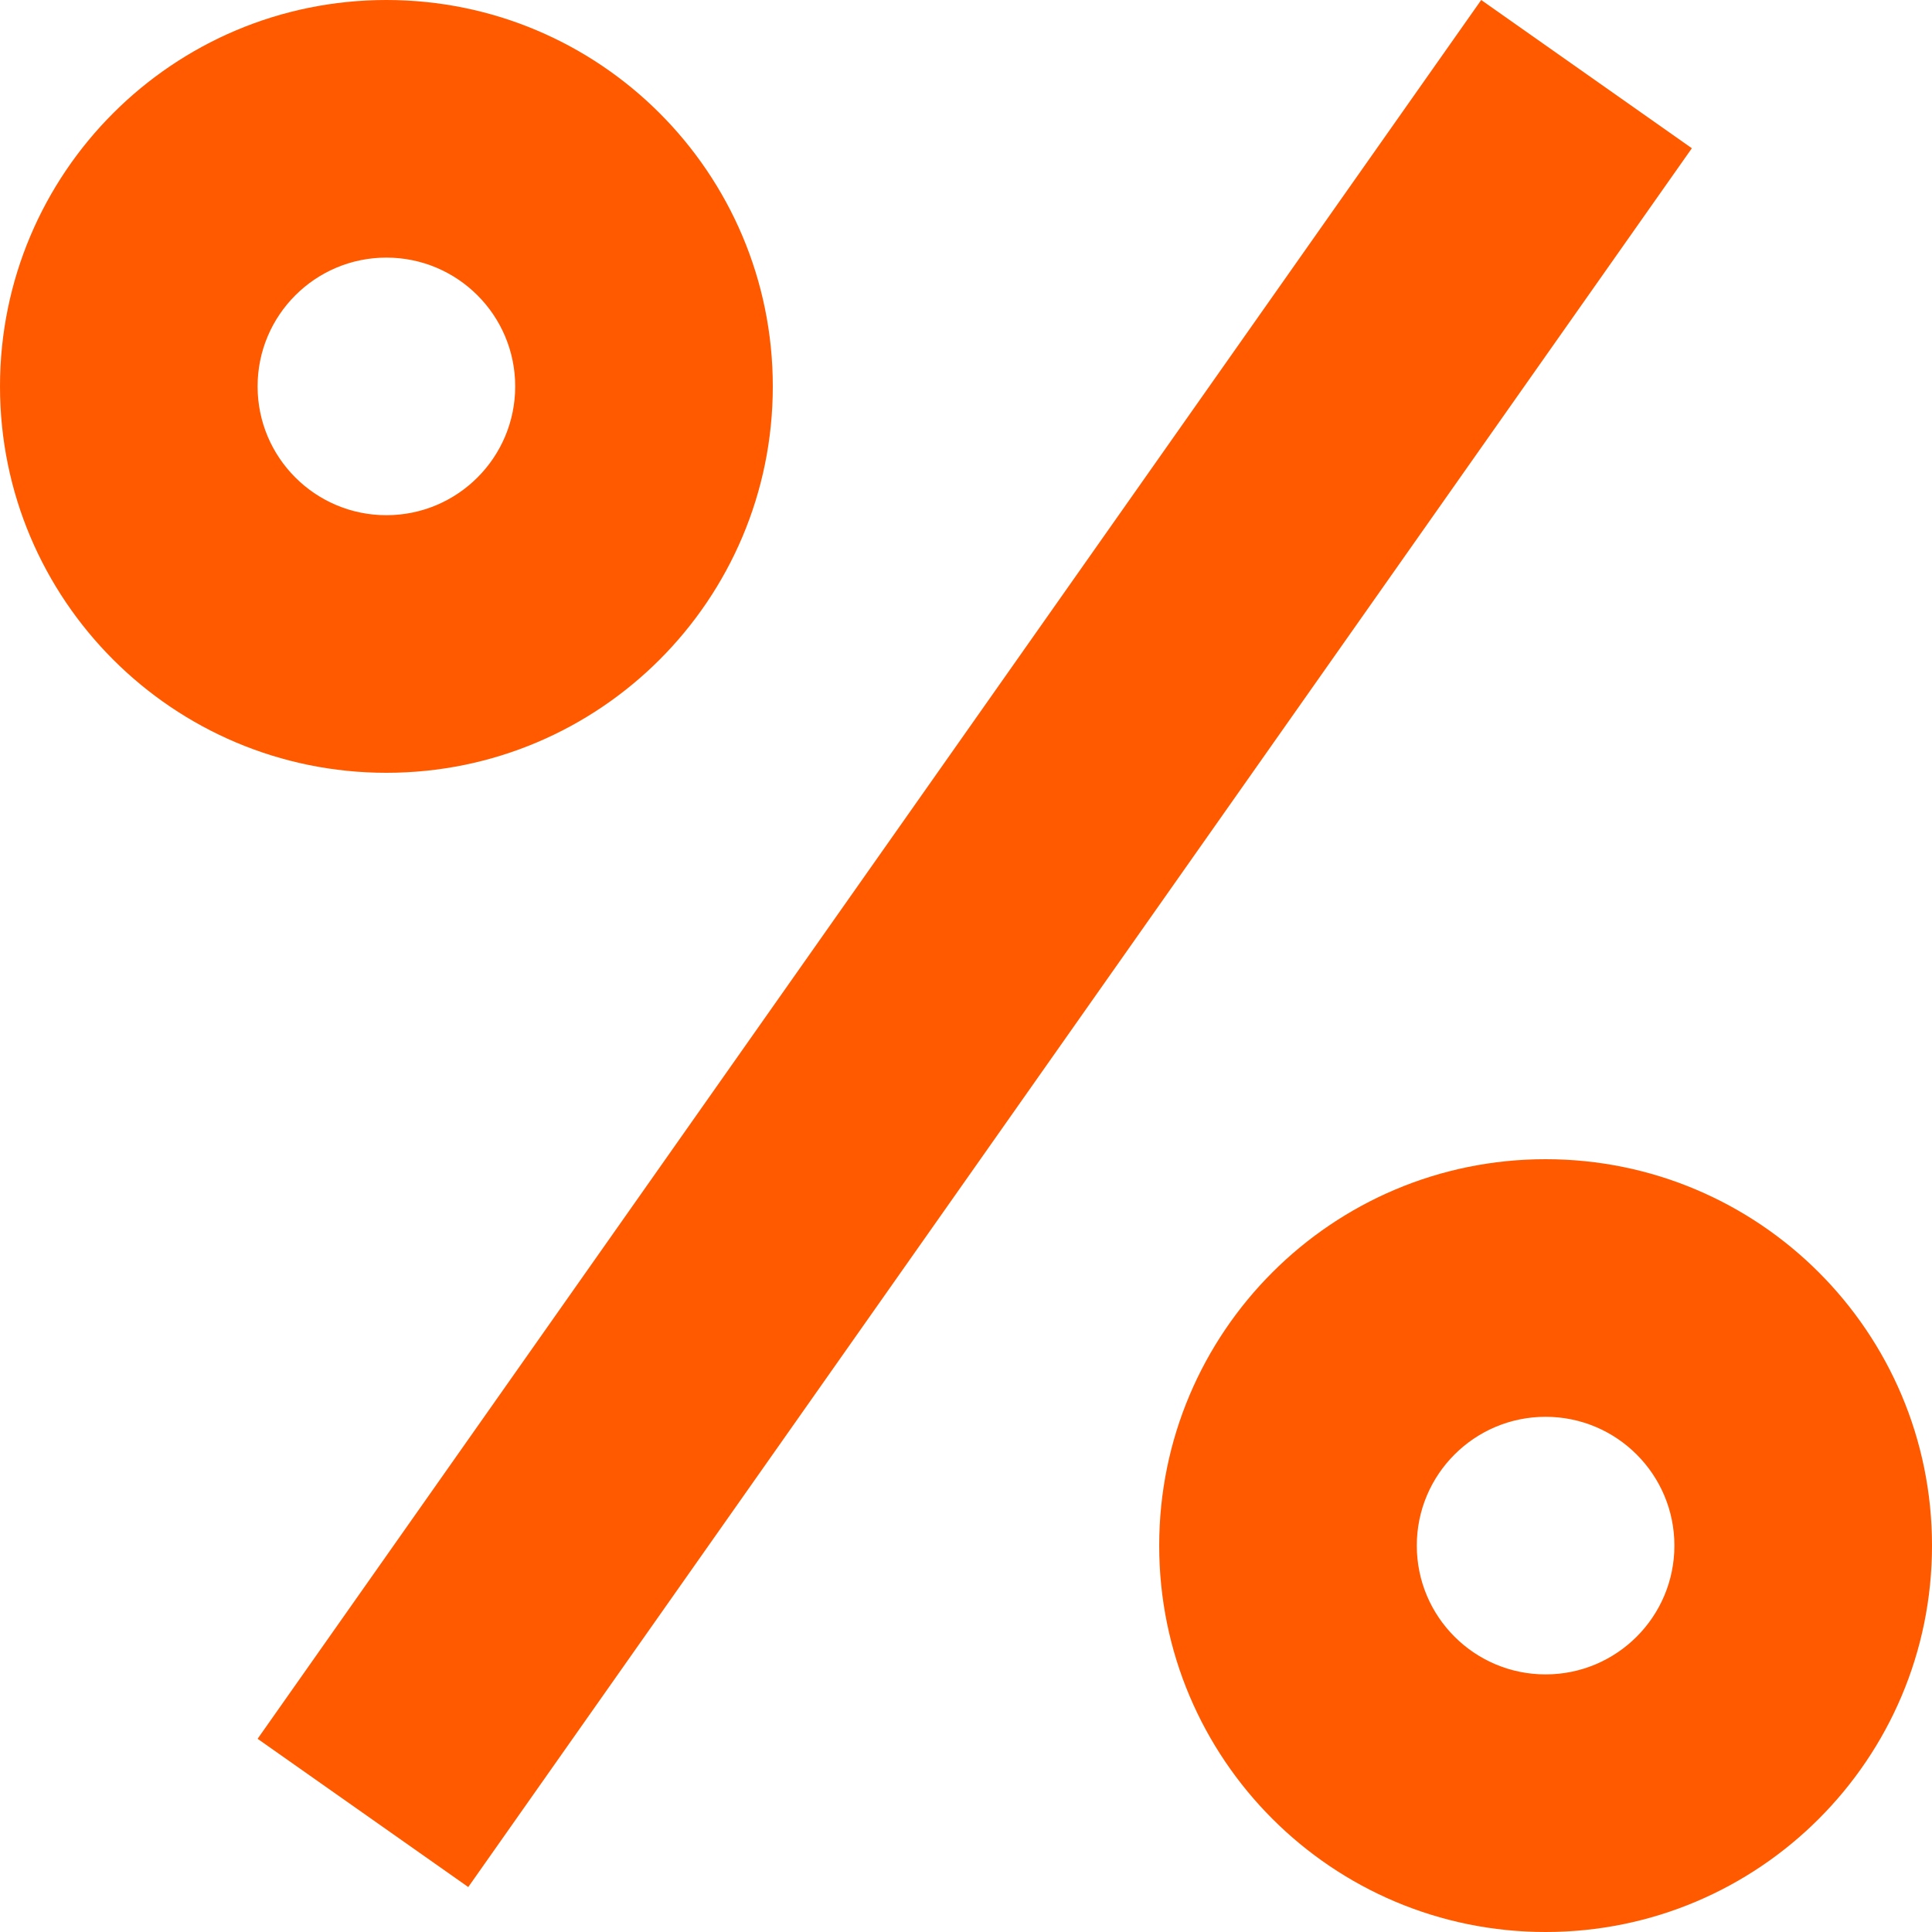 <svg width="150" height="150" viewBox="0 0 150 150" fill="none" xmlns="http://www.w3.org/2000/svg">
<path fill-rule="evenodd" clip-rule="evenodd" d="M30 60C46.569 60 60 46.569 60 30C60 13.431 46.569 0 30 0C13.431 0 0 13.431 0 30C0 46.569 13.431 60 30 60ZM30 40C35.523 40 40 35.523 40 30C40 24.477 35.523 20 30 20C24.477 20 20 24.477 20 30C20 35.523 24.477 40 30 40Z" fill="#FF5A00"/>
<path fill-rule="evenodd" clip-rule="evenodd" d="M120 150C136.569 150 150 136.569 150 120C150 103.431 136.569 90 120 90C103.431 90 90 103.431 90 120C90 136.569 103.431 150 120 150ZM120 130C125.523 130 130 125.523 130 120C130 114.477 125.523 110 120 110C114.477 110 110 114.477 110 120C110 125.523 114.477 130 120 130Z" fill="#FF5A00"/>
<line x1="123.178" y1="5.755" x2="28.178" y2="140.755" stroke="#FF5A00" stroke-width="20"/>
</svg>
